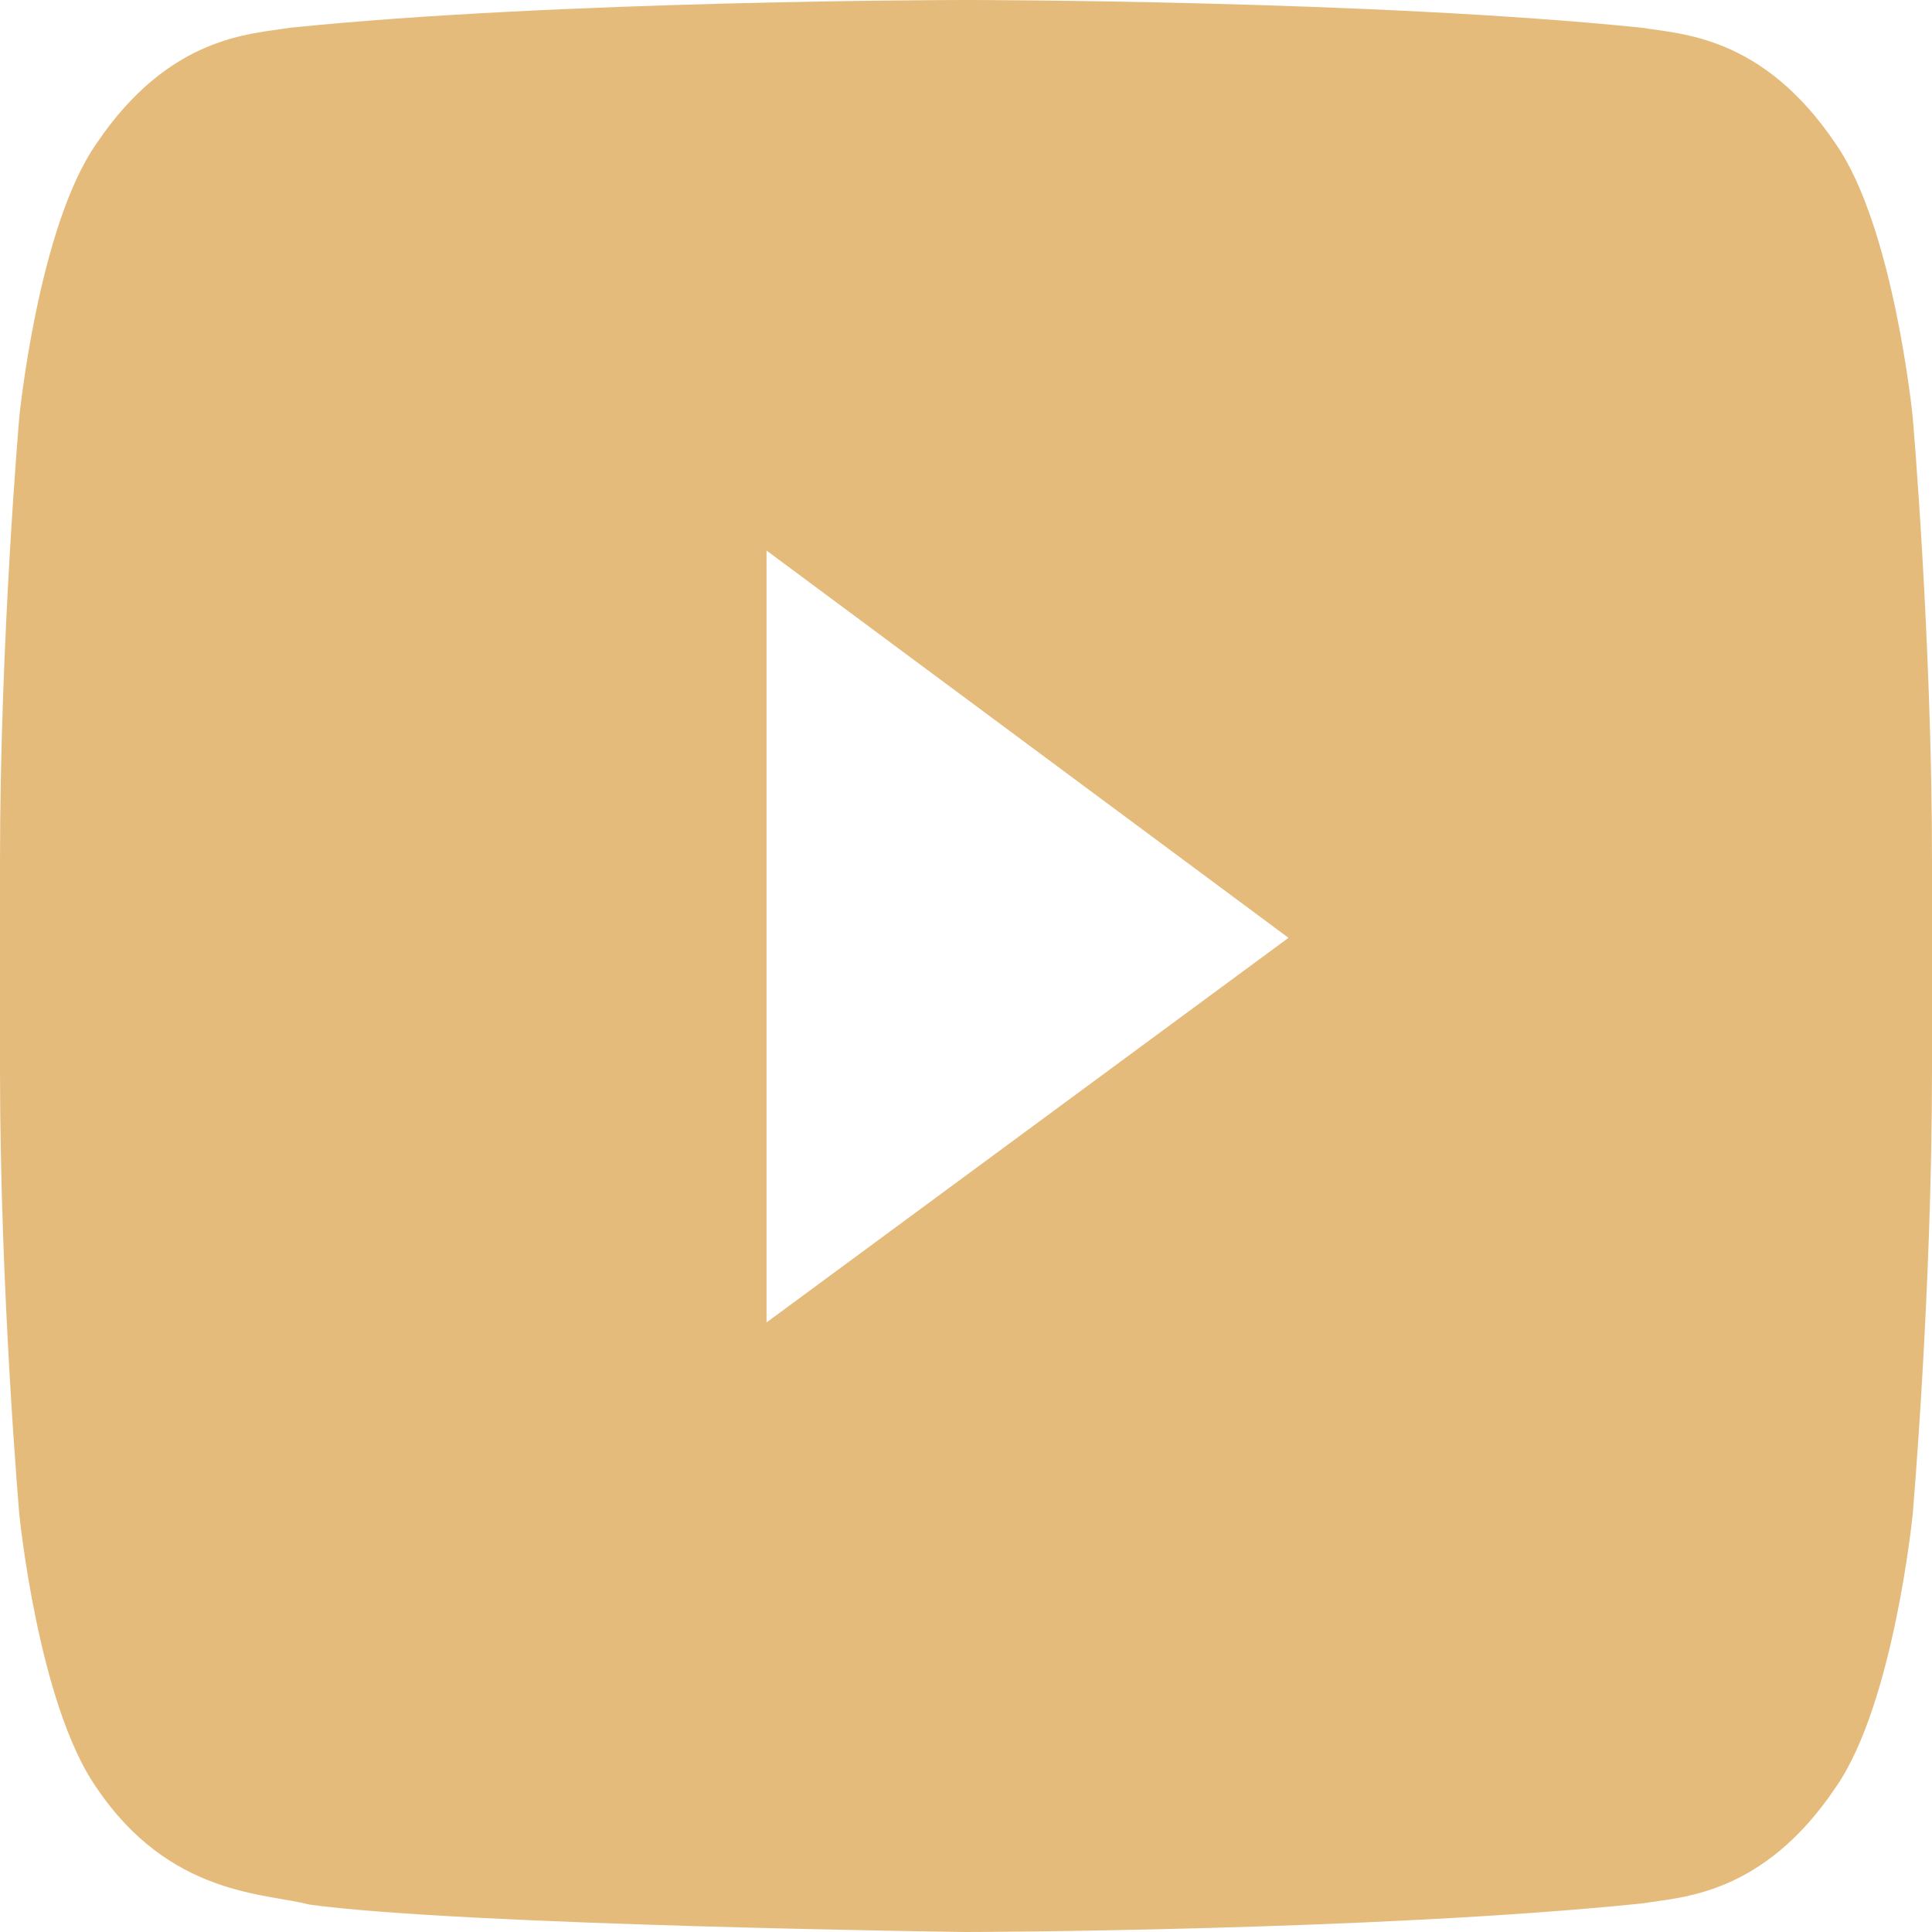 <svg width="24" height="24" viewBox="0 0 24 24" fill="none" xmlns="http://www.w3.org/2000/svg">
<path fill-rule="evenodd" clip-rule="evenodd" d="M9.522 16.428V6.839L16.006 11.65L9.522 16.428ZM23.76 5.178C23.76 5.178 23.526 2.826 22.806 1.79C21.894 0.432 20.87 0.425 20.401 0.345C17.044 2.38419e-07 12.005 0 12.005 0H11.995C11.995 0 6.958 2.38419e-07 3.599 0.345C3.13 0.425 2.107 0.43 1.194 1.79C0.474 2.826 0.24 5.178 0.24 5.178C0.24 5.178 0 7.939 0 10.701V13.29C0 16.051 0.24 18.813 0.24 18.813C0.24 18.813 0.474 21.164 1.194 22.2C2.106 23.56 3.306 23.515 3.84 23.659C5.76 23.92 12 24 12 24C12 24 17.044 23.99 20.401 23.645C20.87 23.565 21.894 23.56 22.806 22.2C23.526 21.164 23.76 18.813 23.76 18.813C23.76 18.813 24 16.051 24 13.29V10.701C24 7.939 23.76 5.178 23.76 5.178Z" fill="#E5BB7C"/>
</svg>
